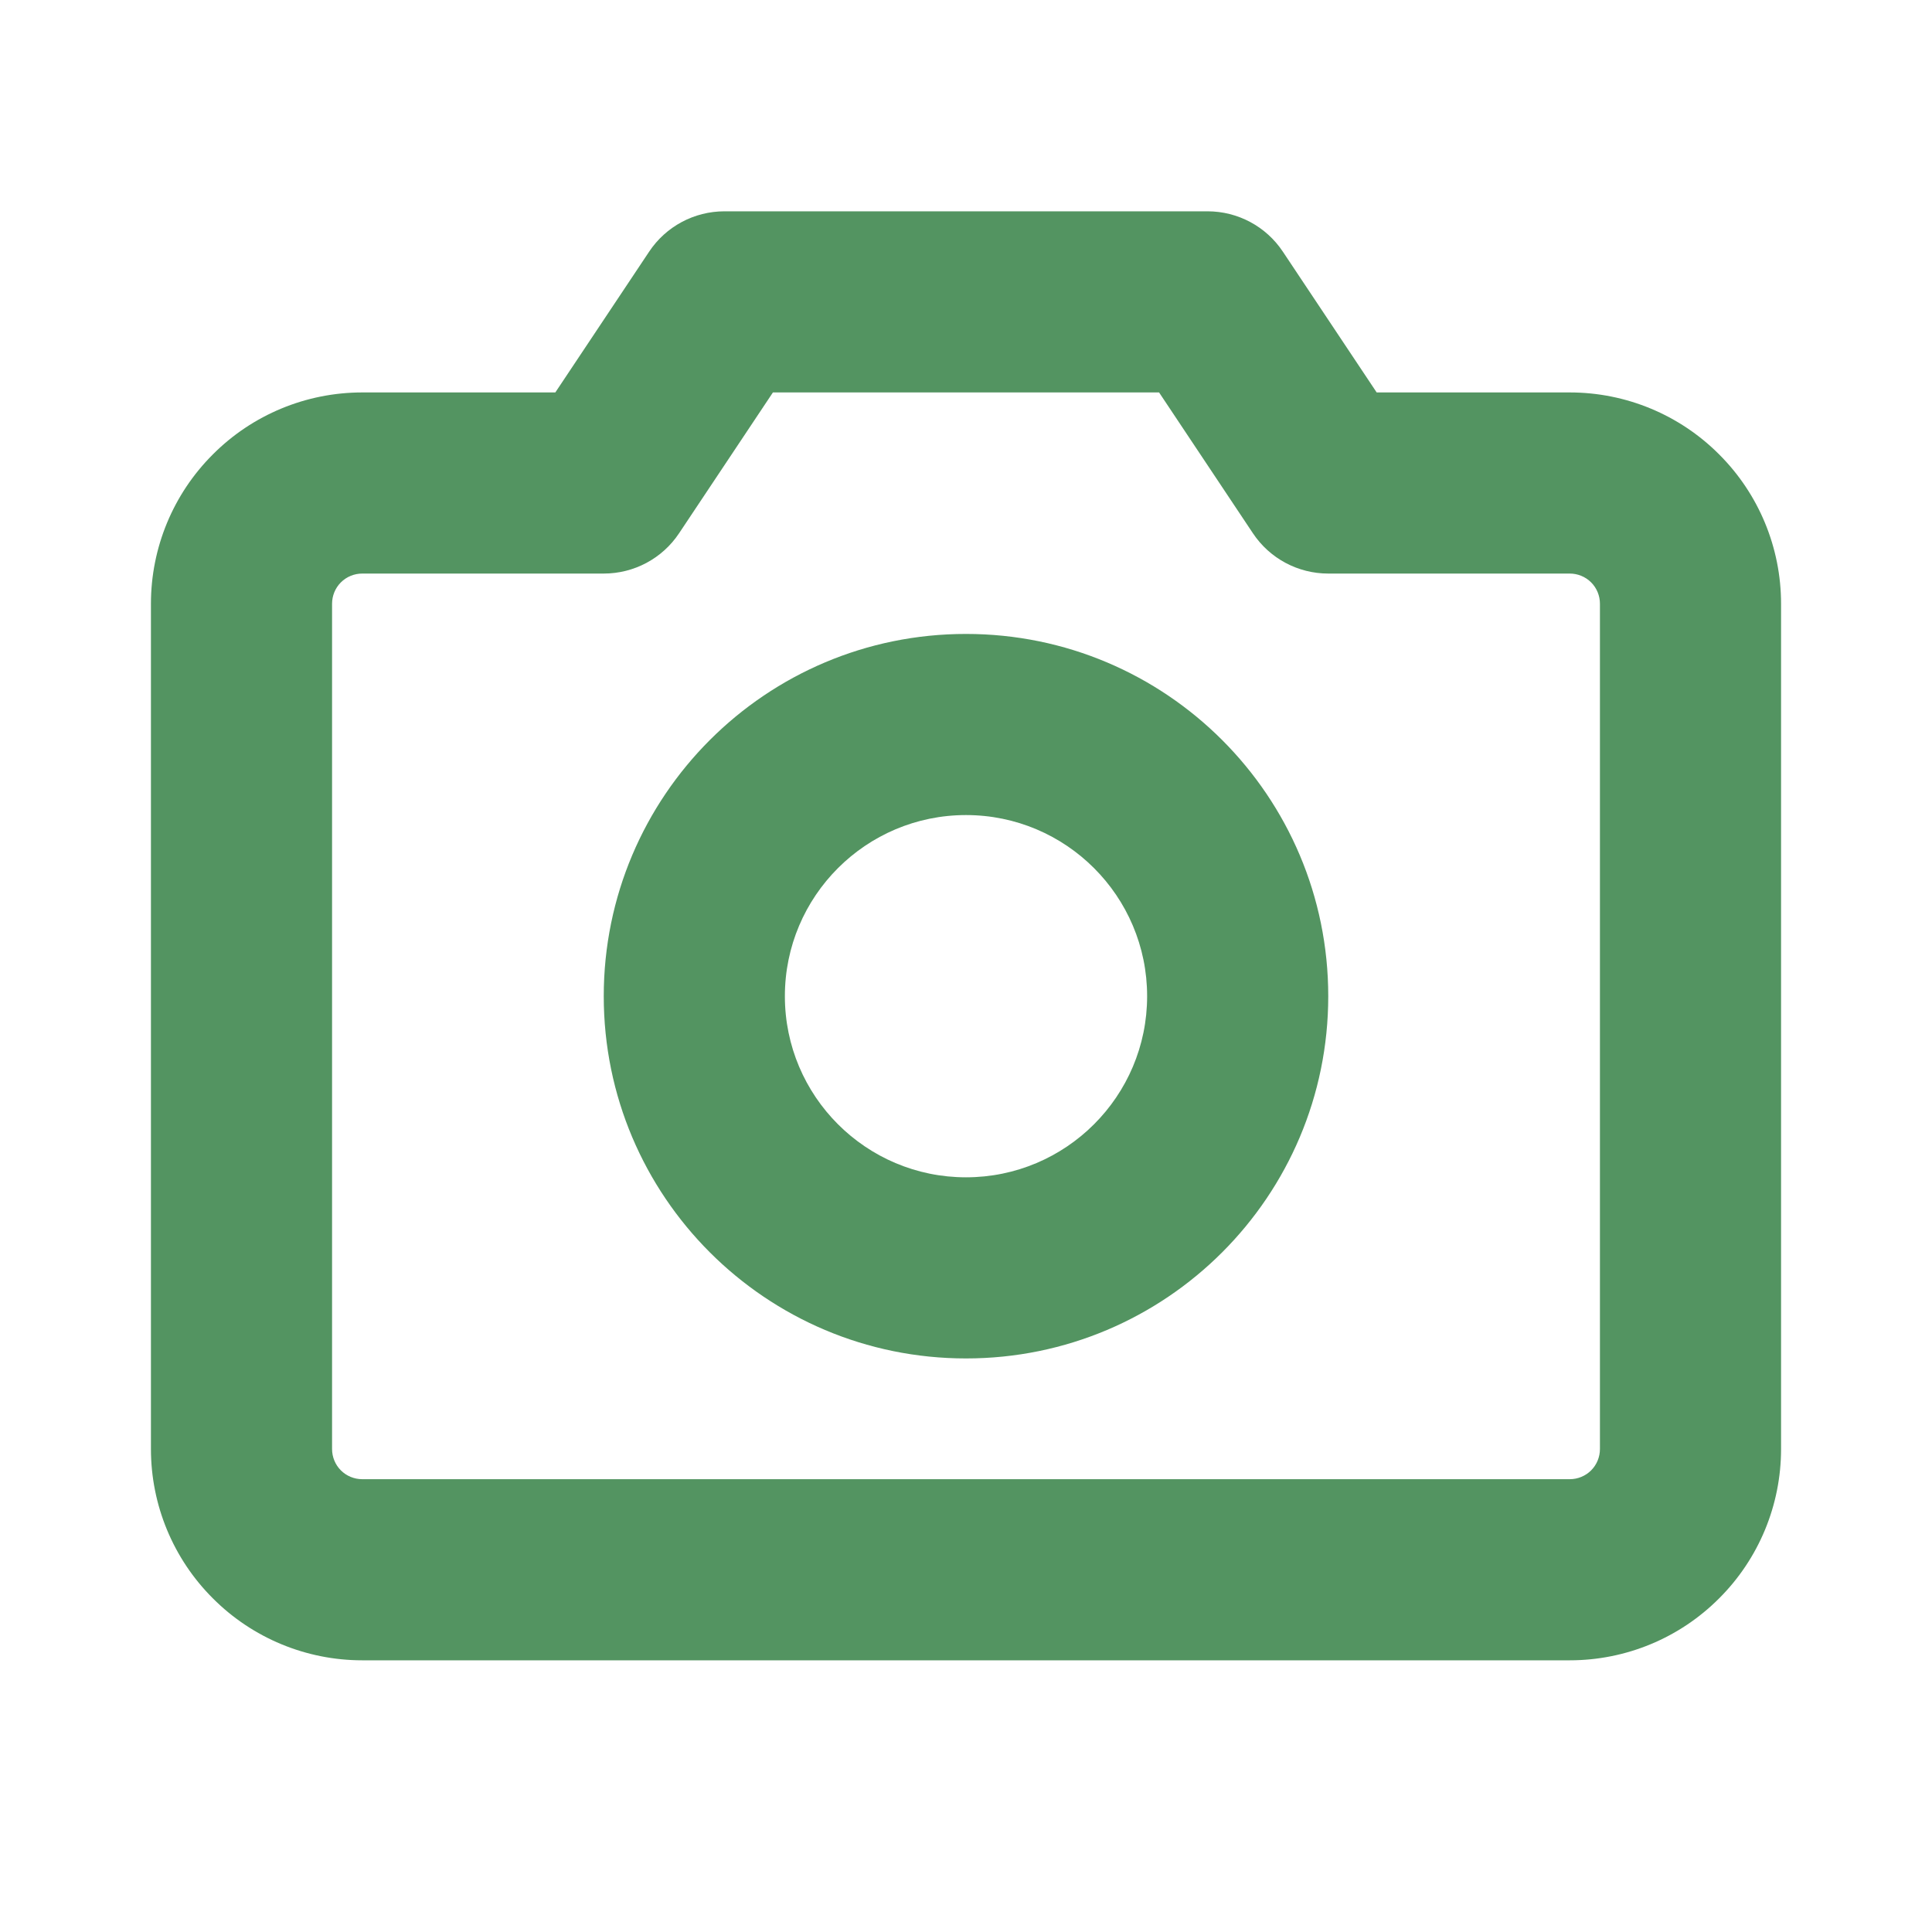 <svg width="16" height="16" viewBox="0 0 16 16" fill="none" xmlns="http://www.w3.org/2000/svg">
<path fill-rule="evenodd" clip-rule="evenodd" d="M5.376 2.084C5.515 1.875 5.749 1.75 6 1.75H10C10.251 1.75 10.485 1.875 10.624 2.084L11.401 3.25H13C13.464 3.25 13.909 3.434 14.237 3.763C14.566 4.091 14.75 4.536 14.75 5V12C14.75 12.464 14.566 12.909 14.237 13.237C13.909 13.566 13.464 13.75 13 13.75H3C2.536 13.75 2.091 13.566 1.763 13.237C1.434 12.909 1.25 12.464 1.25 12V5C1.25 4.536 1.434 4.091 1.763 3.763C2.091 3.434 2.536 3.25 3 3.25H4.599L5.376 2.084ZM6.401 3.25L5.624 4.416C5.485 4.625 5.251 4.75 5 4.75H3C2.934 4.75 2.87 4.776 2.823 4.823C2.776 4.87 2.75 4.934 2.75 5V12C2.75 12.066 2.776 12.13 2.823 12.177C2.87 12.224 2.934 12.25 3 12.25H13C13.066 12.25 13.13 12.224 13.177 12.177C13.224 12.13 13.25 12.066 13.25 12V5C13.25 4.934 13.224 4.87 13.177 4.823C13.13 4.776 13.066 4.75 13 4.75H11C10.749 4.75 10.515 4.625 10.376 4.416L9.599 3.25H6.401Z" fill="#539461"/>
<path fill-rule="evenodd" clip-rule="evenodd" d="M8 6.75C7.172 6.75 6.5 7.422 6.5 8.25C6.5 9.078 7.172 9.75 8 9.75C8.828 9.75 9.5 9.078 9.5 8.25C9.5 7.422 8.828 6.75 8 6.75ZM5 8.25C5 6.593 6.343 5.25 8 5.25C9.657 5.25 11 6.593 11 8.25C11 9.907 9.657 11.25 8 11.25C6.343 11.25 5 9.907 5 8.25Z" fill="#539461"/>
</svg>
